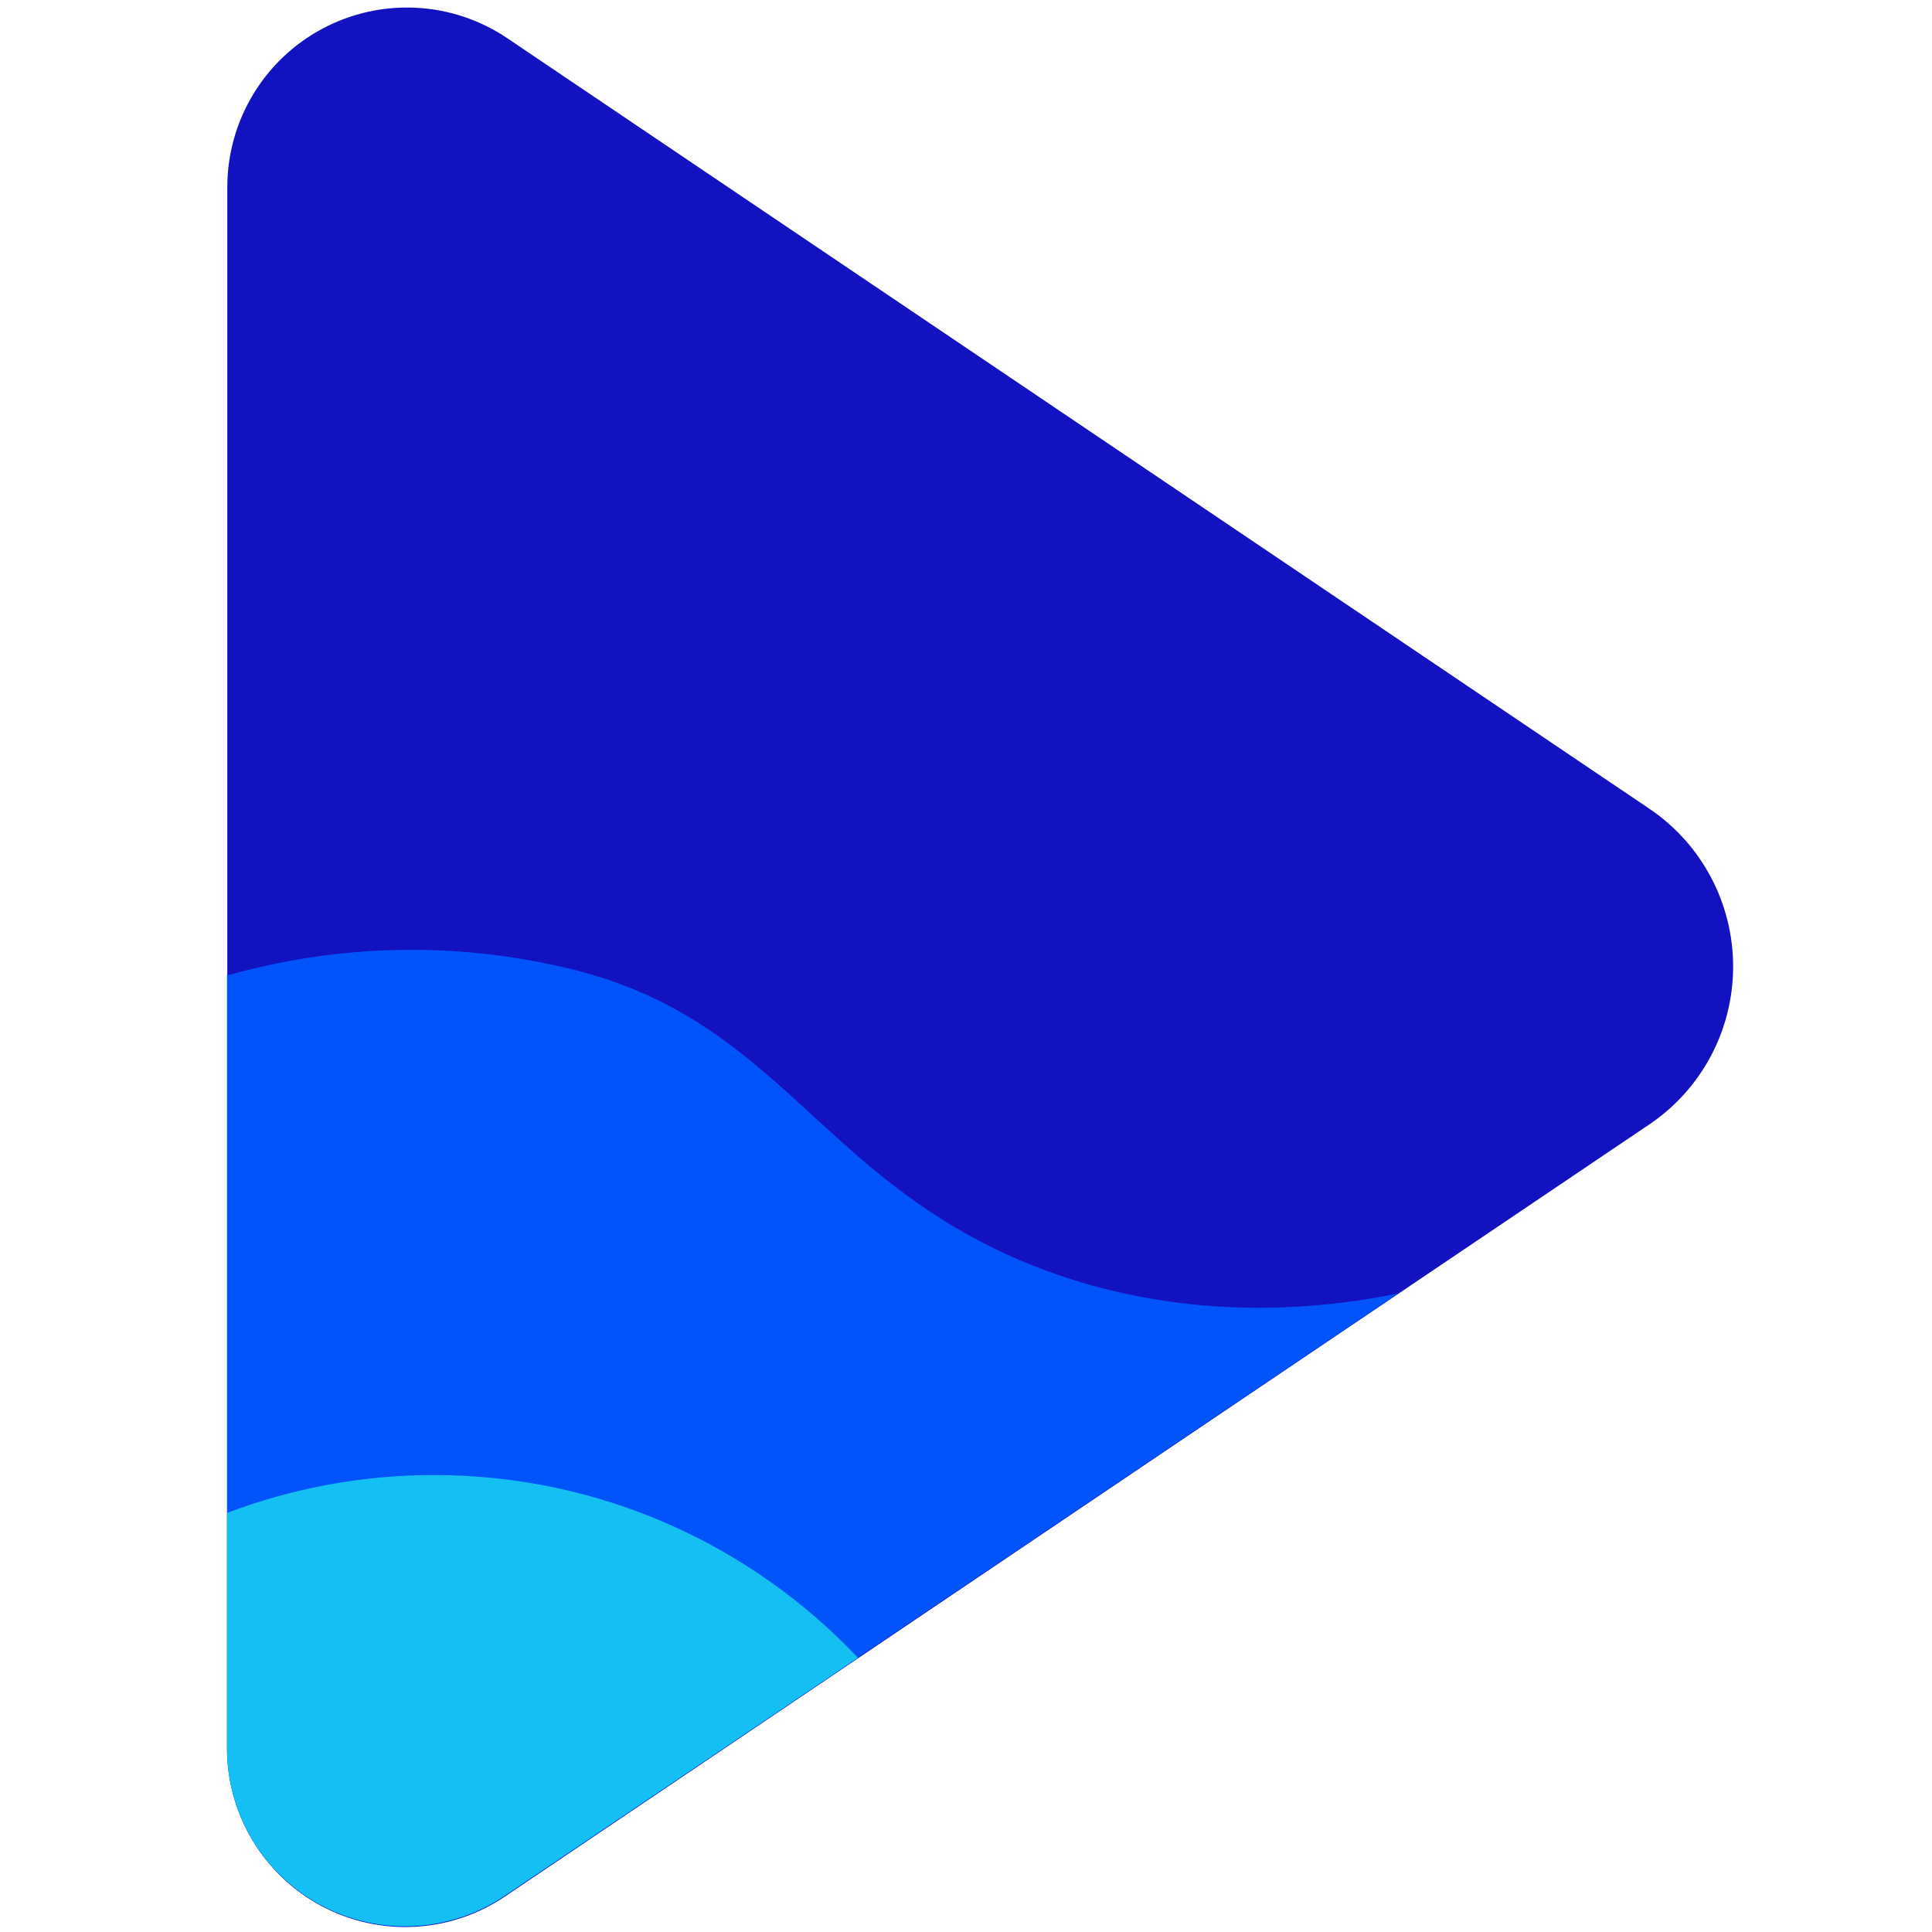 <?xml version="1.0" encoding="utf-8"?>
<!-- Generator: Adobe Illustrator 16.0.0, SVG Export Plug-In . SVG Version: 6.00 Build 0)  -->
<!DOCTYPE svg PUBLIC "-//W3C//DTD SVG 1.1//EN" "http://www.w3.org/Graphics/SVG/1.1/DTD/svg11.dtd">
<svg version="1.1" id="레이어_1" xmlns="http://www.w3.org/2000/svg" xmlns:xlink="http://www.w3.org/1999/xlink" x="0px"
	 y="0px" width="500px" height="500px" viewBox="0 0 500 500" enable-background="new 0 0 500 500" xml:space="preserve">
<g>
	<g transform="matrix(6.05327e-17,0.989,-0.733,4.49037e-17,229.667,57.344)">
		<path fill="#1312C1" d="M153.603-268.935c9.269-18.57,24.76-29.654,41.344-29.654c16.583,0,32.074,11.084,41.336,29.654
			c53.175,106.322,145.395,290.767,202.026,404.024c9.638,19.273,10.603,44.131,2.504,64.662
			c-8.094,20.505-23.927,33.324-41.16,33.324c-110.152,0-298.11,0-408.622,0c-17.399,0-33.364-12.941-41.527-33.633
			c-8.17-20.7-7.202-45.784,2.515-65.226C8.686,20.871,100.569-162.877,153.603-268.935z"/>
	</g>
	<path fill="#0154FA" d="M58.745,252.467c28.257-7.998,58.869-9.104,89.436-1.581c46.695,11.547,60.592,44.081,99.08,66.806
		c34.721,20.515,75.868,25.028,114.666,17.033l-231.332,155.92c-14.126,9.528-32.356,10.481-47.412,2.476
		c-15.037-8.002-24.438-23.644-24.438-40.689V252.467z"/>
	<path fill="#14BFF3" d="M58.745,391.555c16.652-6.331,34.724-9.813,53.598-9.813c43.182,0,82.164,18.174,109.695,47.285
		l-91.443,61.619c-14.126,9.528-32.356,10.481-47.412,2.476c-15.037-8.002-24.438-23.644-24.438-40.689V391.555z"/>
</g>
</svg>
